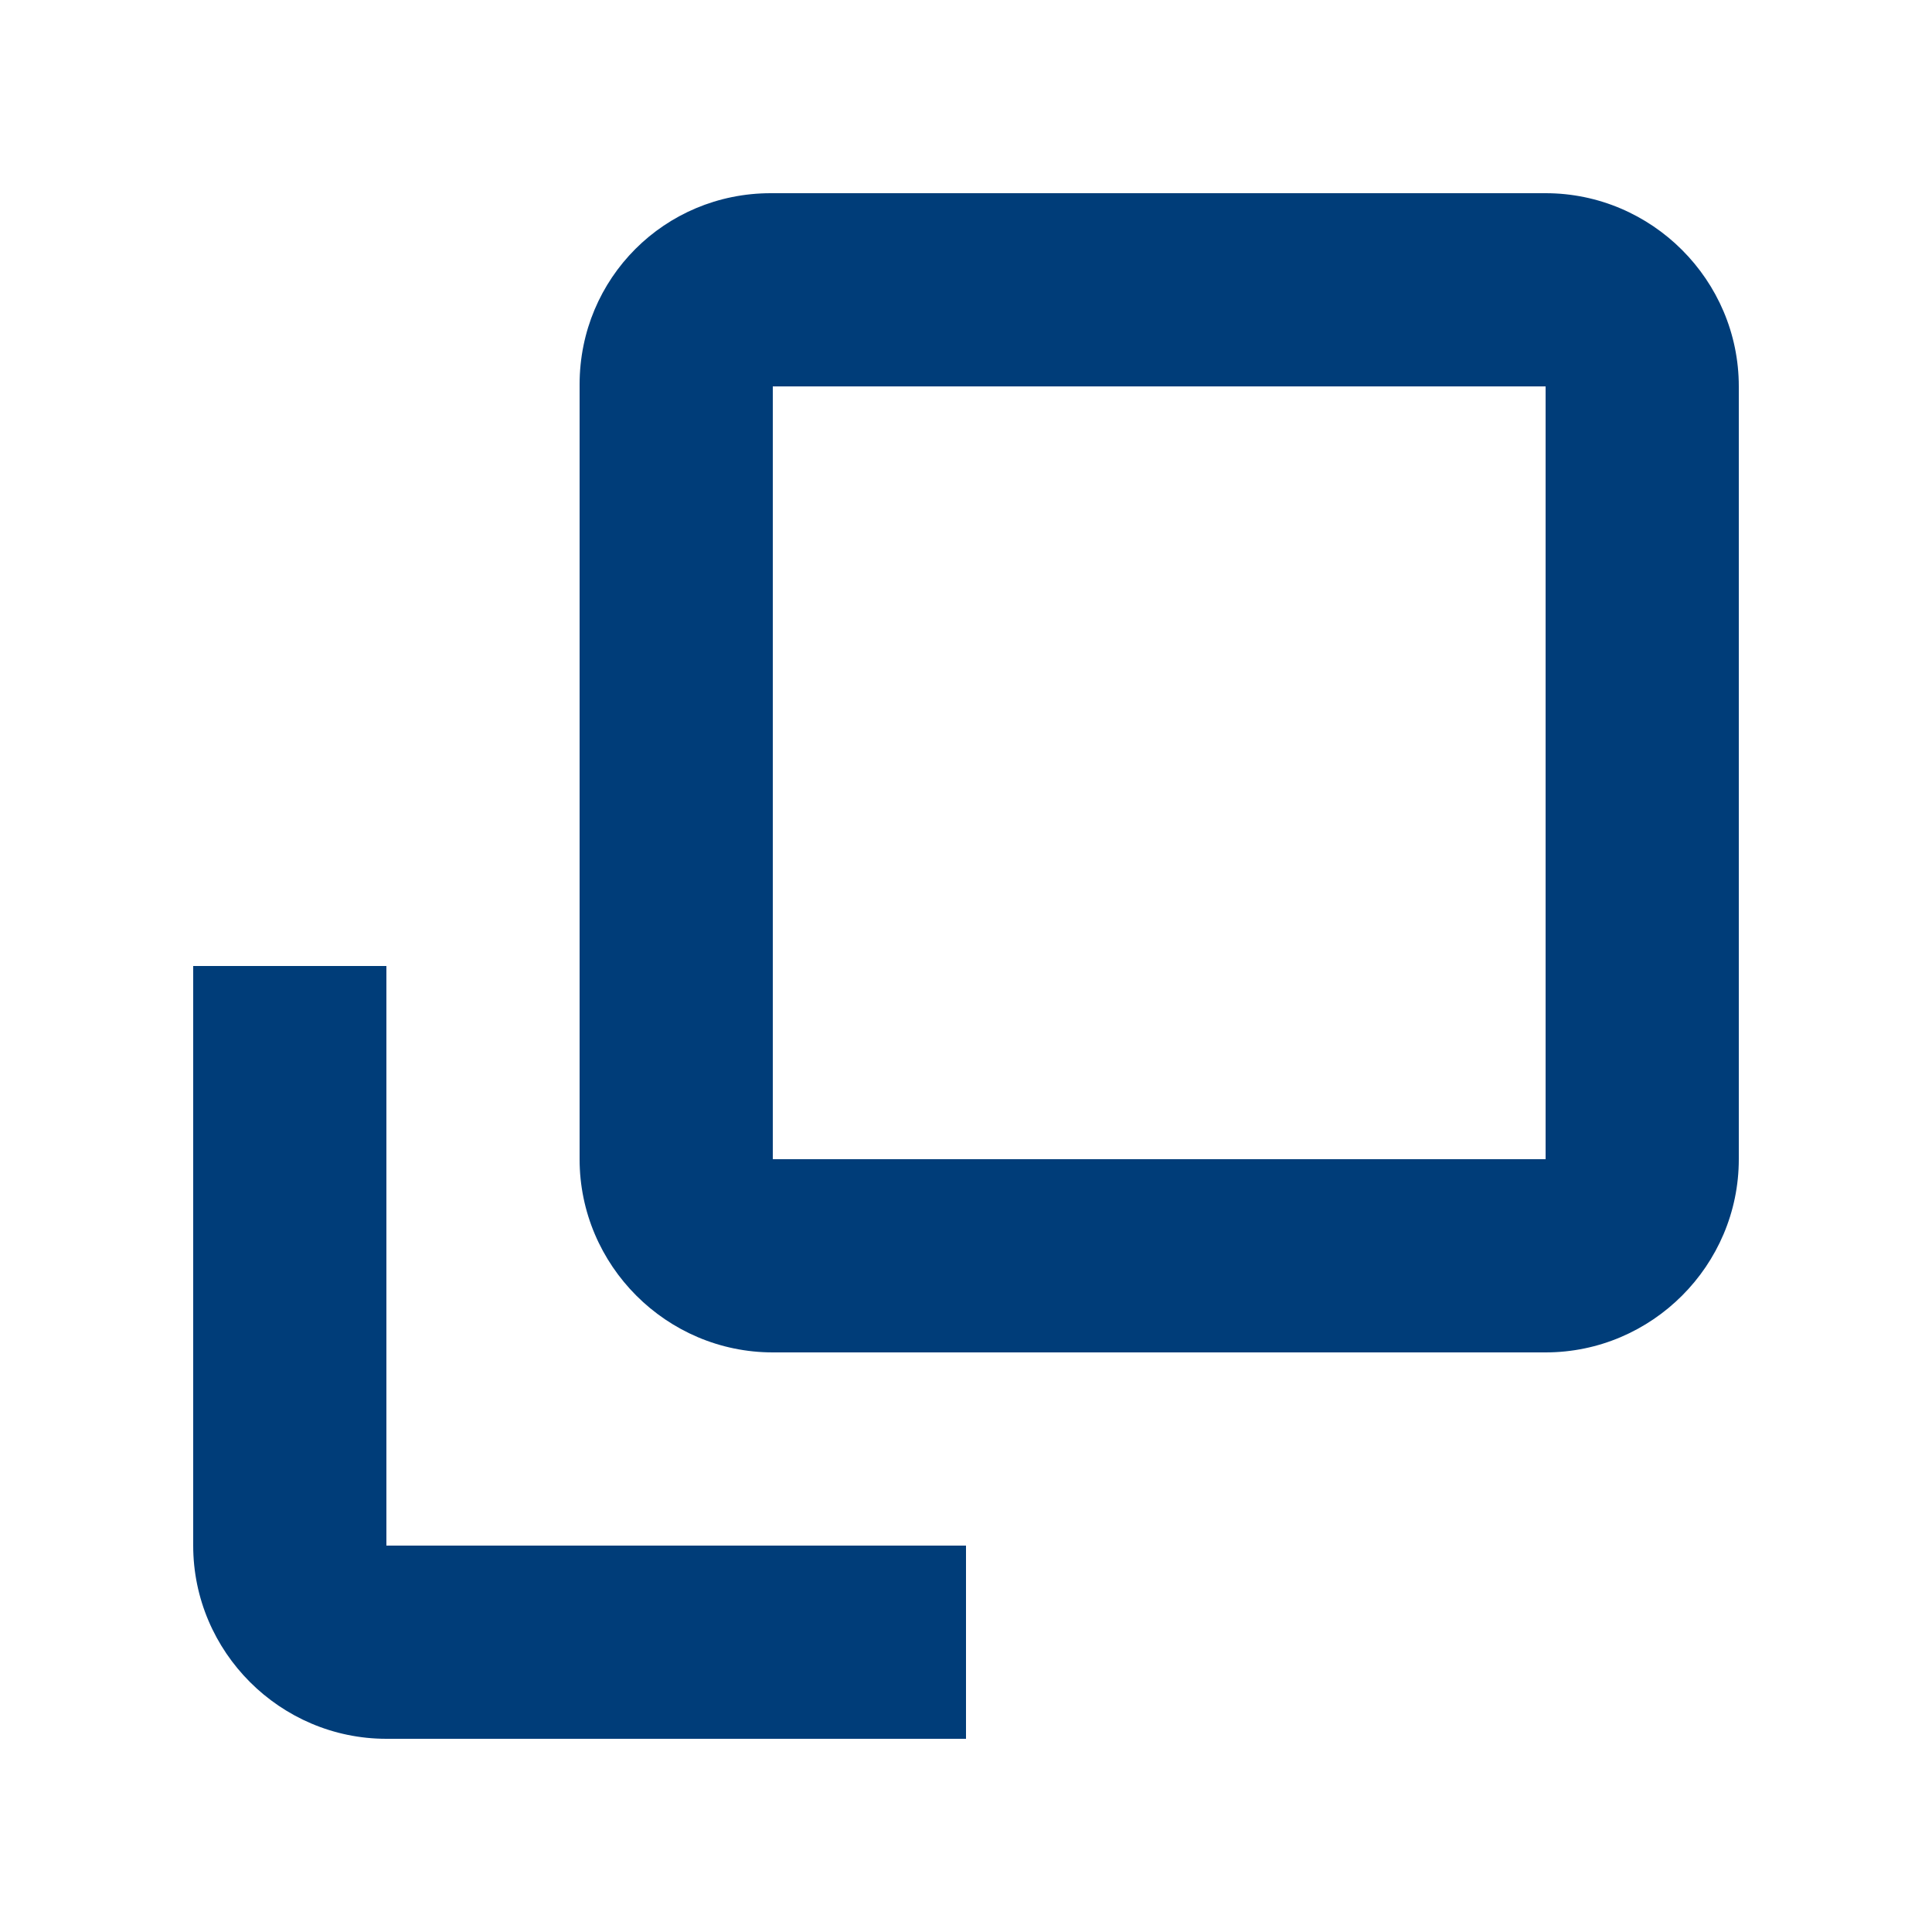 <!-- Generated by IcoMoon.io -->
<svg version="1.1" xmlns="http://www.w3.org/2000/svg" width="20" height="20" viewBox="0 0 20 20">
<title>popup</title>
<path fill="#003d79" d="M16 2h-8.021c-1.099 0-1.979 0.88-1.979 1.98v8.020c0 1.1 0.9 2 2 2h8c1.1 0 2-0.9 2-2v-8c0-1.1-0.9-2-2-2zM16 12h-8v-8h8v8zM4 10h-2v6c0 1.1 0.9 2 2 2h6v-2h-6v-6z"></path>
</svg>
